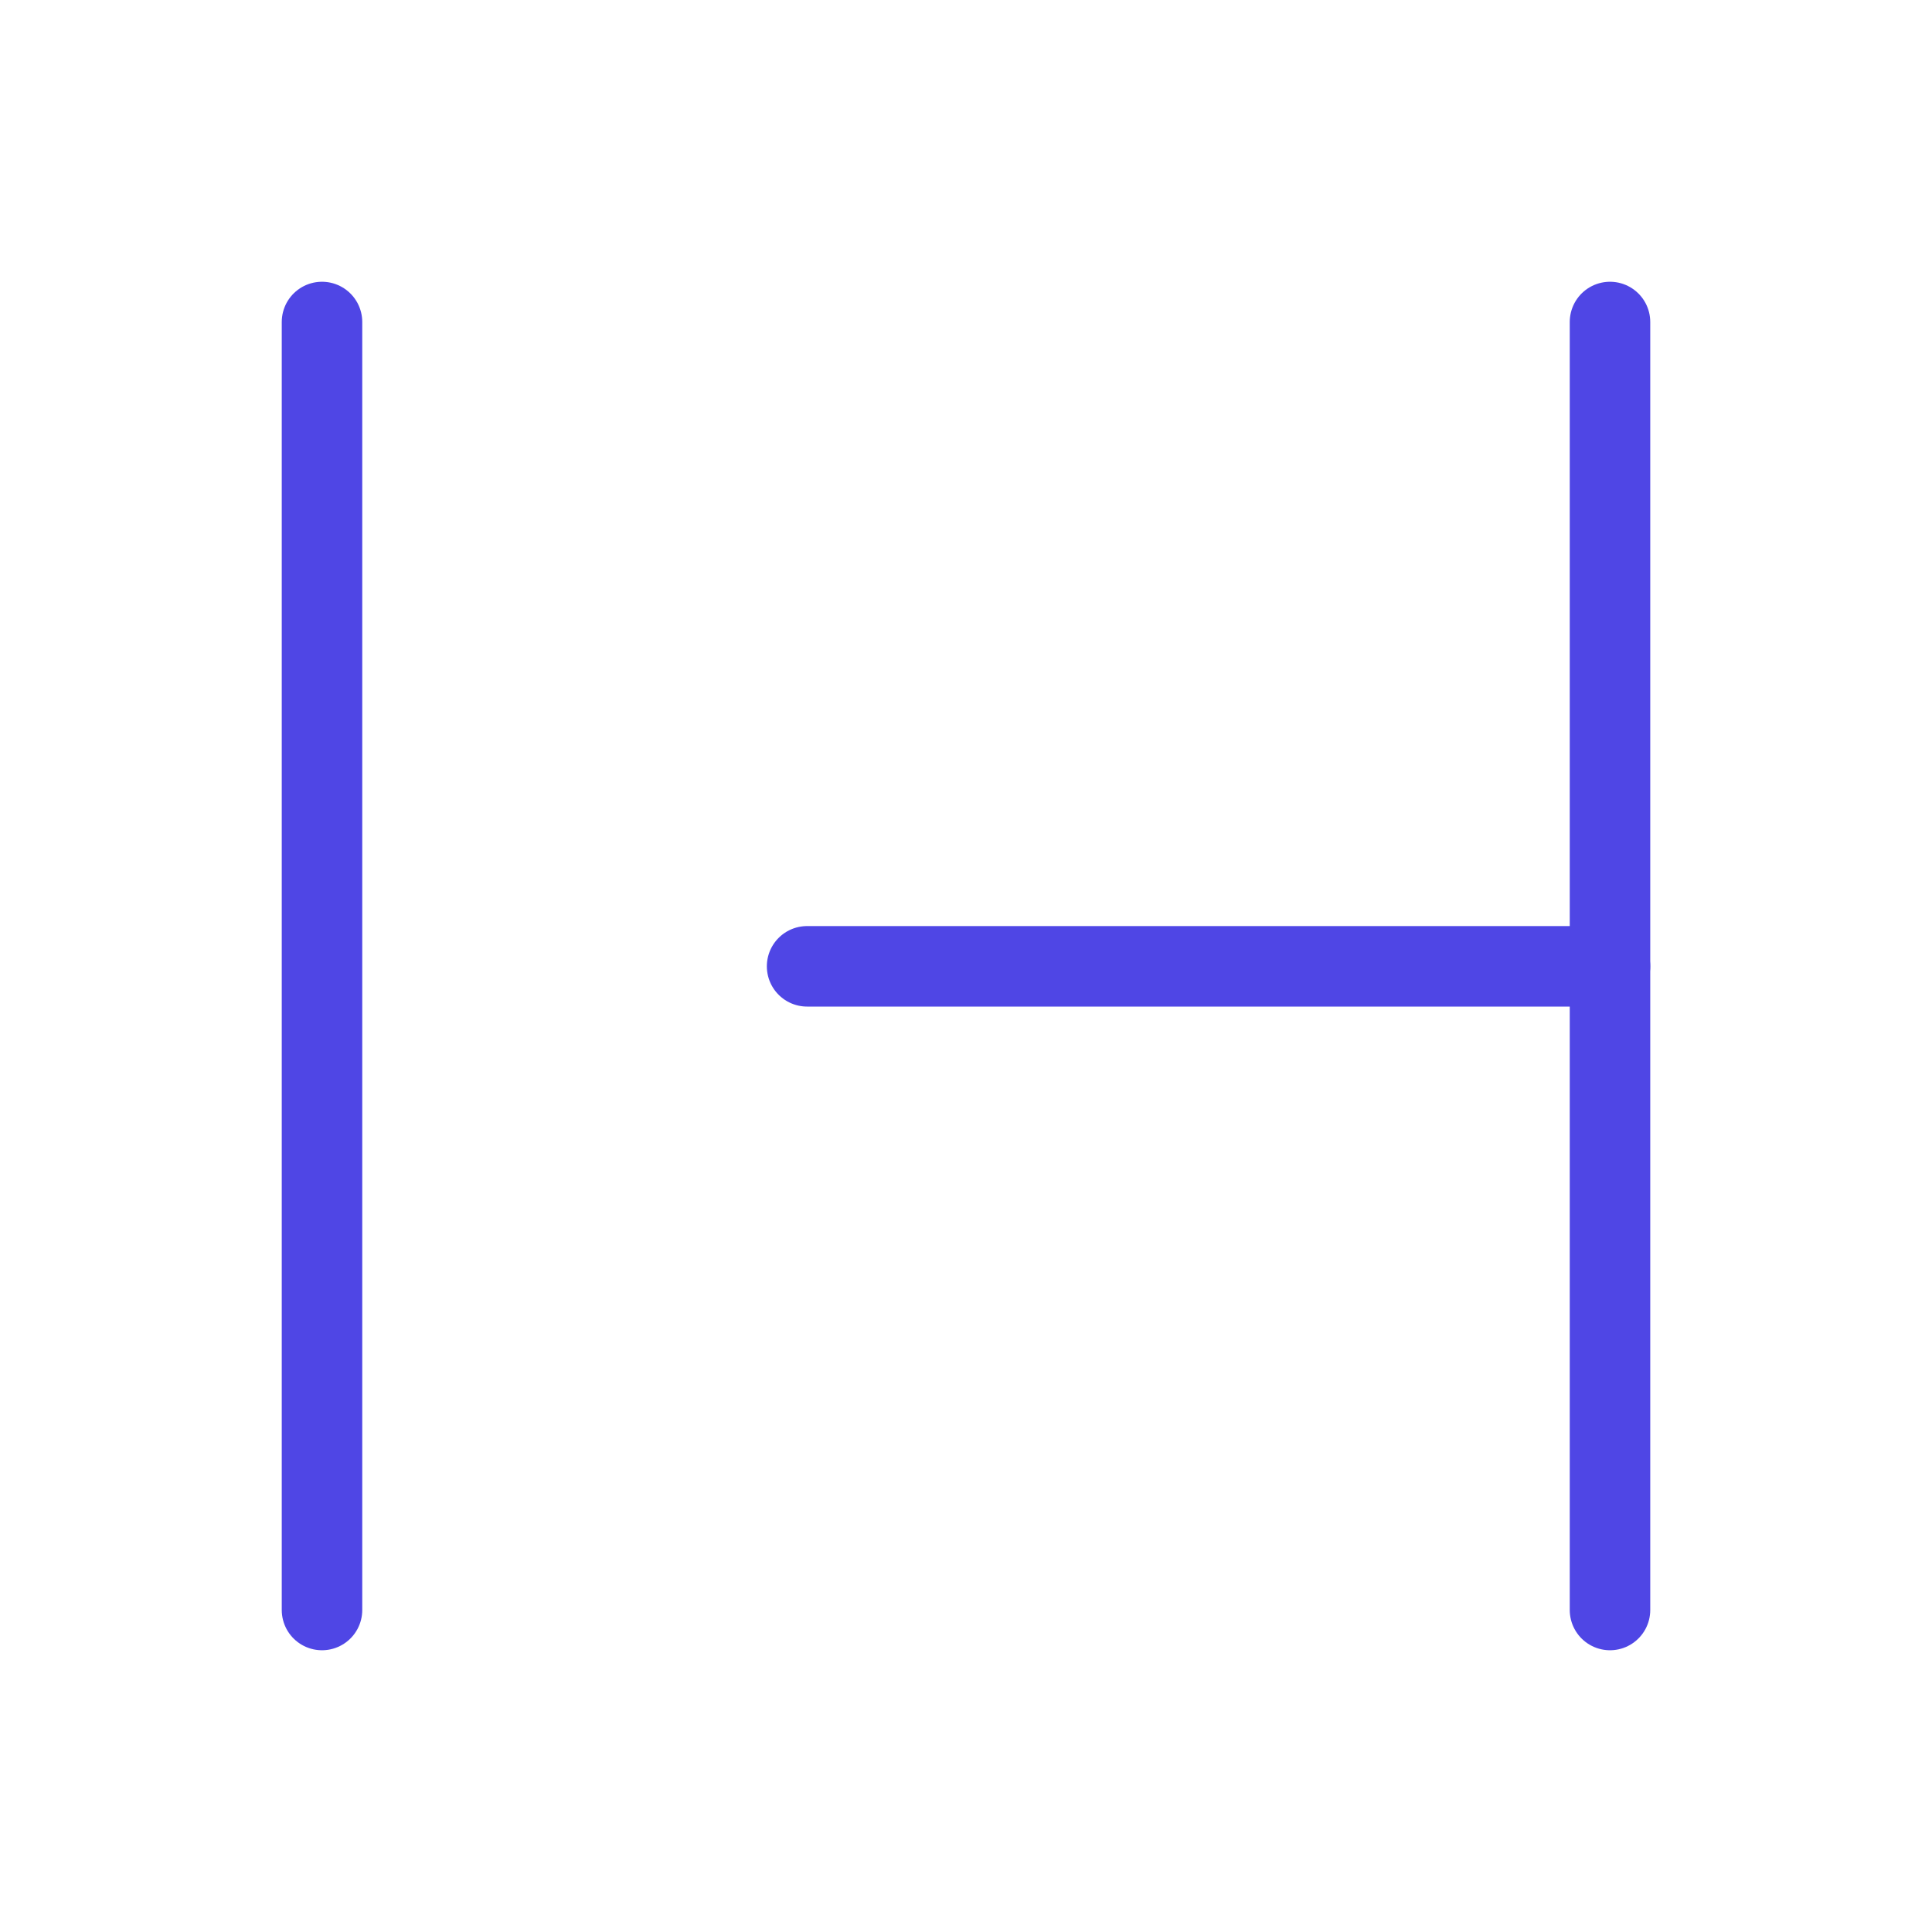 <?xml version="1.0" encoding="UTF-8"?><svg width="38" height="38" viewBox="0 0 48 48" fill="none" xmlns="http://www.w3.org/2000/svg"><path d="M8 8V40" stroke="#4f46e5" stroke-width="2" stroke-linecap="round"/><path d="M40 8V40" stroke="#4f46e5" stroke-width="2" stroke-linecap="round"/><path d="M20.052 24.008H40" stroke="#4f46e5" stroke-width="2" stroke-linecap="round"/></svg>
